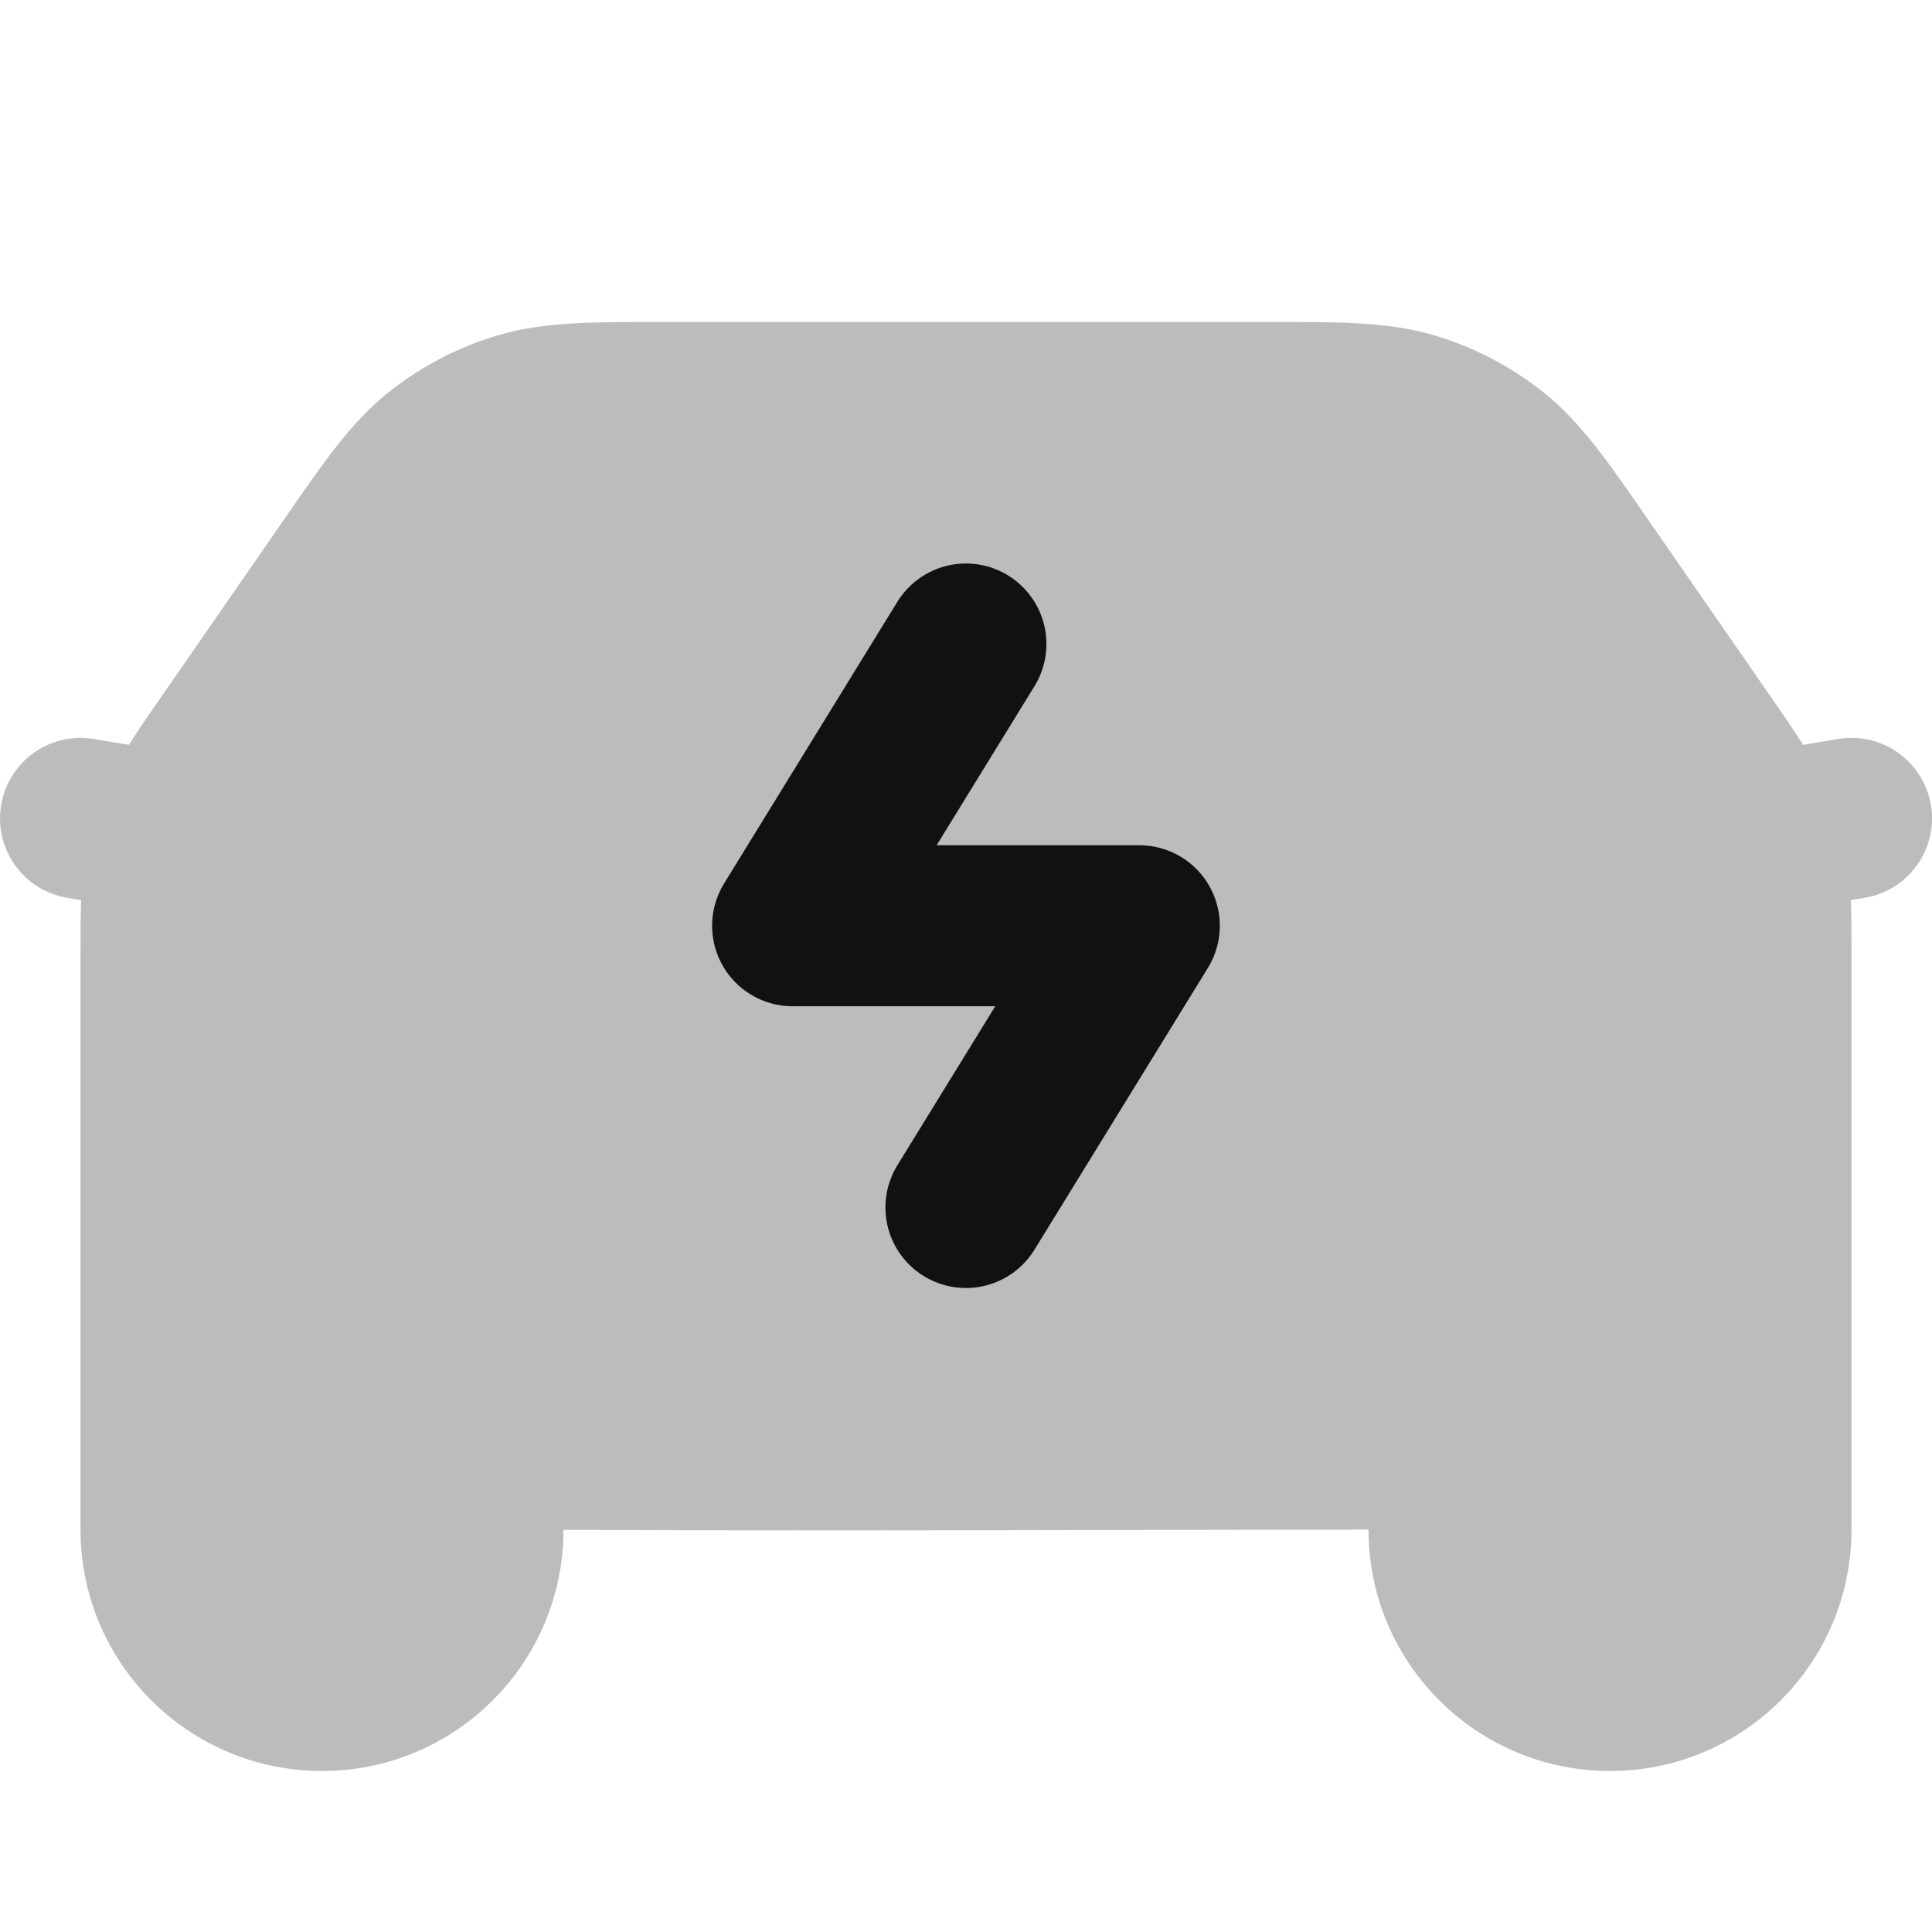 <svg width="24" height="24" viewBox="0 0 24 24" fill="none" xmlns="http://www.w3.org/2000/svg">
<g clip-path="url(#clip0_43554_11452)">
<path opacity="0.28" d="M8.136 4C7.341 4 6.742 3.999 6.18 4.167C5.685 4.314 5.223 4.556 4.82 4.879C4.363 5.246 4.022 5.739 3.57 6.393L1.988 8.678C1.84 8.891 1.712 9.076 1.602 9.253C1.456 9.229 1.312 9.205 1.169 9.181C0.625 9.087 0.108 9.453 0.015 9.997C-0.079 10.541 0.287 11.059 0.831 11.152C0.89 11.162 0.949 11.172 1.008 11.182C1 11.381 1 11.595 1 11.839L1 19C1 20.657 2.343 22 4 22C5.656 22 6.998 20.659 7 19.004C9.364 19.016 11.731 19.011 14.093 19.006C15.063 19.004 16.032 19.002 17 19.001C17 20.657 18.343 22 20 22C21.657 22 23 20.657 23 19L23 11.839C23 11.595 23 11.381 22.992 11.182C23.051 11.172 23.11 11.162 23.169 11.152C23.714 11.059 24.079 10.541 23.986 9.997C23.892 9.453 23.375 9.087 22.831 9.181C22.689 9.205 22.544 9.229 22.399 9.253C22.288 9.076 22.16 8.891 22.013 8.678L20.43 6.393C19.979 5.739 19.637 5.246 19.18 4.879C18.777 4.556 18.315 4.314 17.82 4.167C17.259 3.999 16.659 4 15.864 4H8.136Z" fill="#111111"/>
<path d="M11.999 8L9.846 11.5H14.153L11.999 15" stroke="#111111" stroke-width="2" stroke-linecap="round" stroke-linejoin="round"/>
</g>
<defs>
<clipPath id="clip0_43554_11452">
<rect width="24" height="24" fill="white"/>
</clipPath>
</defs>
</svg>
